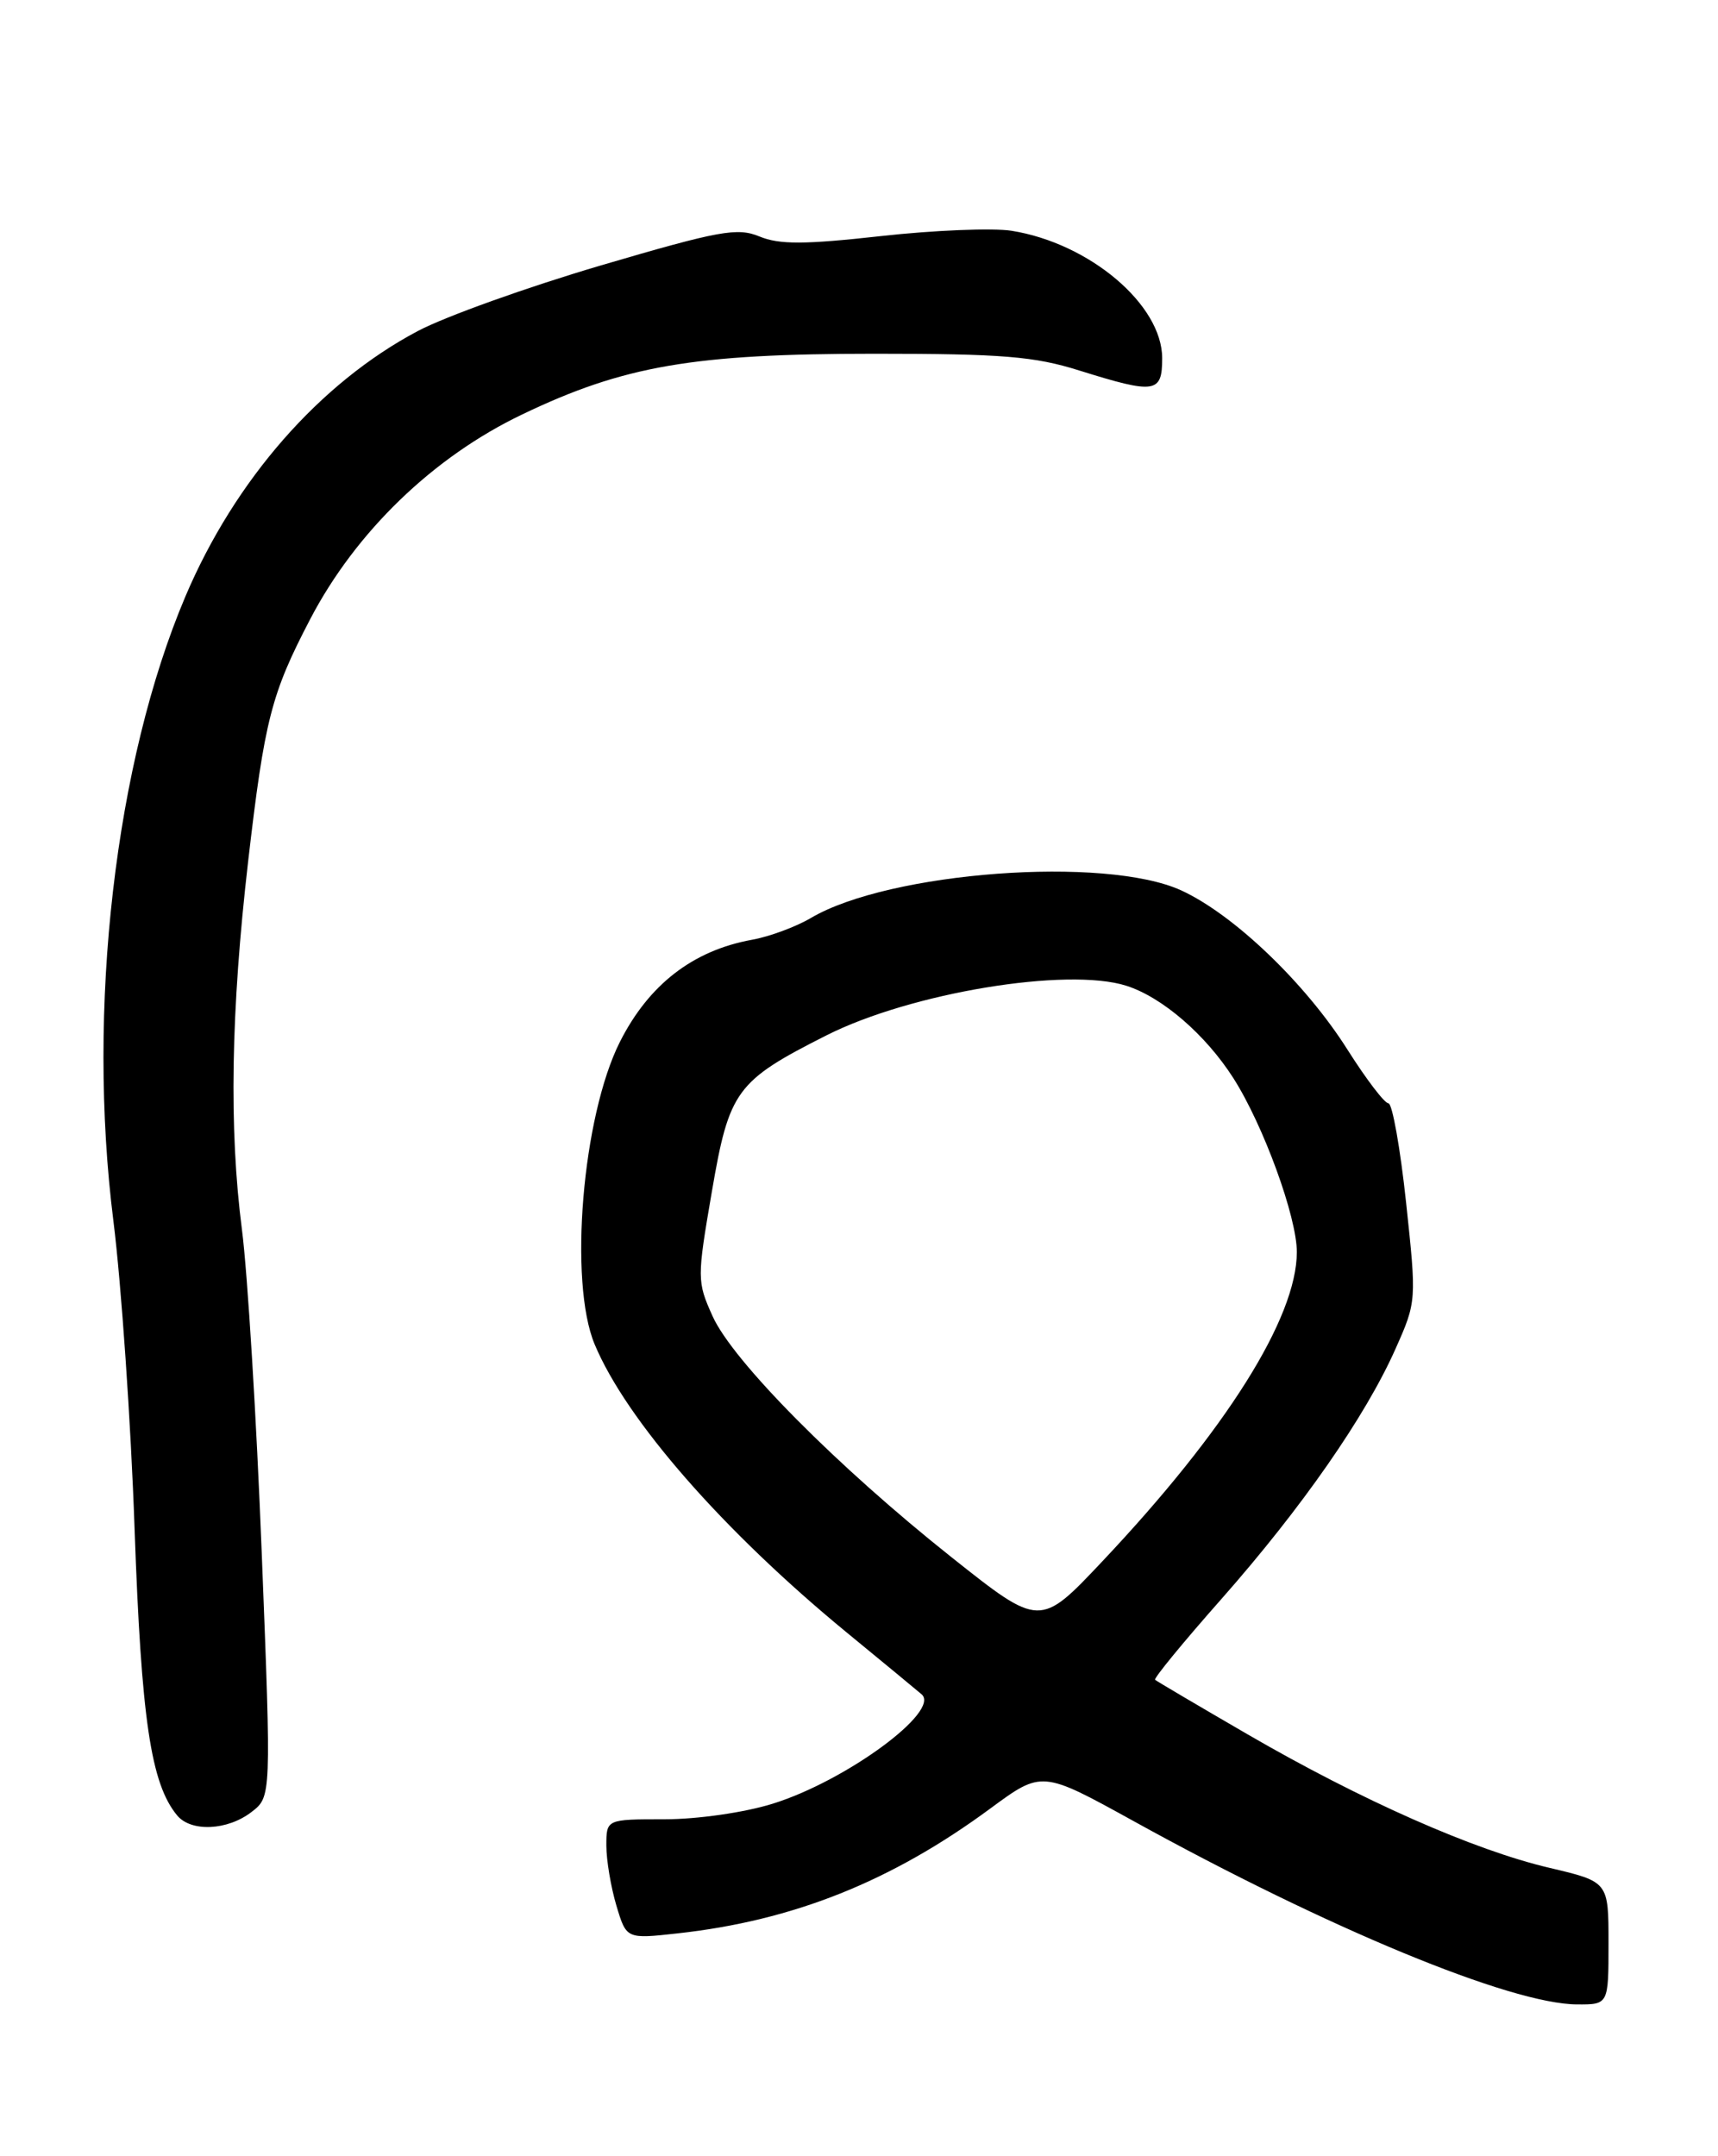 <?xml version="1.0" encoding="UTF-8" standalone="no"?>
<!DOCTYPE svg PUBLIC "-//W3C//DTD SVG 1.1//EN" "http://www.w3.org/Graphics/SVG/1.1/DTD/svg11.dtd" >
<svg xmlns="http://www.w3.org/2000/svg" xmlns:xlink="http://www.w3.org/1999/xlink" version="1.1" viewBox="0 0 204 256">
 <g >
 <path fill="currentColor"
d=" M 191.00 230.71 C 191.00 223.42 191.00 223.42 184.00 221.77 C 175.03 219.67 161.63 213.74 148.15 205.92 C 142.29 202.52 137.35 199.61 137.16 199.44 C 136.97 199.28 140.52 194.95 145.05 189.83 C 154.60 179.00 162.15 168.15 165.71 160.14 C 168.21 154.53 168.21 154.43 166.96 142.75 C 166.27 136.29 165.32 131.00 164.87 131.00 C 164.41 131.00 162.23 128.14 160.02 124.65 C 155.03 116.74 146.49 108.57 140.25 105.71 C 131.22 101.59 105.61 103.49 96.29 108.99 C 94.51 110.04 91.36 111.21 89.28 111.58 C 82.28 112.85 77.04 116.90 73.61 123.70 C 69.15 132.54 67.51 152.19 70.61 159.61 C 74.37 168.61 85.87 181.76 100.50 193.79 C 104.90 197.40 108.92 200.72 109.43 201.16 C 111.75 203.15 100.47 211.44 91.76 214.15 C 88.40 215.20 82.82 216.00 78.91 216.00 C 72.00 216.00 72.00 216.00 72.00 219.13 C 72.00 220.86 72.54 224.06 73.19 226.24 C 74.38 230.22 74.38 230.22 80.44 229.55 C 94.19 228.04 105.84 223.39 117.61 214.71 C 123.72 210.21 123.72 210.21 134.61 216.22 C 157.67 228.96 179.40 237.94 187.25 237.98 C 191.00 238.00 191.00 238.00 191.00 230.71 Z  M 29.86 215.14 C 32.22 213.33 32.22 213.33 31.08 184.41 C 30.46 168.51 29.40 151.22 28.73 146.00 C 27.18 134.03 27.42 119.99 29.46 102.31 C 31.42 85.43 32.20 82.39 36.84 73.50 C 42.25 63.14 51.44 54.26 62.00 49.21 C 74.07 43.42 82.34 42.00 103.87 42.00 C 118.99 42.00 122.82 42.31 128.16 43.99 C 137.18 46.81 138.00 46.69 138.00 42.53 C 138.00 36.18 129.38 28.88 120.12 27.40 C 117.89 27.05 110.91 27.33 104.61 28.03 C 95.52 29.04 92.54 29.05 90.19 28.08 C 87.55 26.99 85.45 27.37 71.36 31.51 C 62.64 34.08 52.83 37.59 49.58 39.32 C 37.96 45.48 27.89 56.99 22.03 70.78 C 13.66 90.49 10.28 119.75 13.47 145.00 C 14.40 152.43 15.54 168.85 15.98 181.50 C 16.78 204.14 17.91 211.78 21.04 215.55 C 22.69 217.53 27.01 217.34 29.86 215.14 Z  M 113.00 184.90 C 99.41 174.11 87.00 161.59 84.61 156.26 C 82.76 152.15 82.76 151.78 84.53 141.47 C 86.59 129.46 87.40 128.35 98.15 122.92 C 108.16 117.87 126.73 114.80 133.75 117.04 C 138.01 118.40 143.16 122.85 146.45 128.00 C 150.02 133.59 154.00 144.51 153.99 148.67 C 153.97 156.48 145.59 169.80 130.91 185.36 C 123.49 193.23 123.49 193.23 113.00 184.90 Z "/>
</g>
</svg>